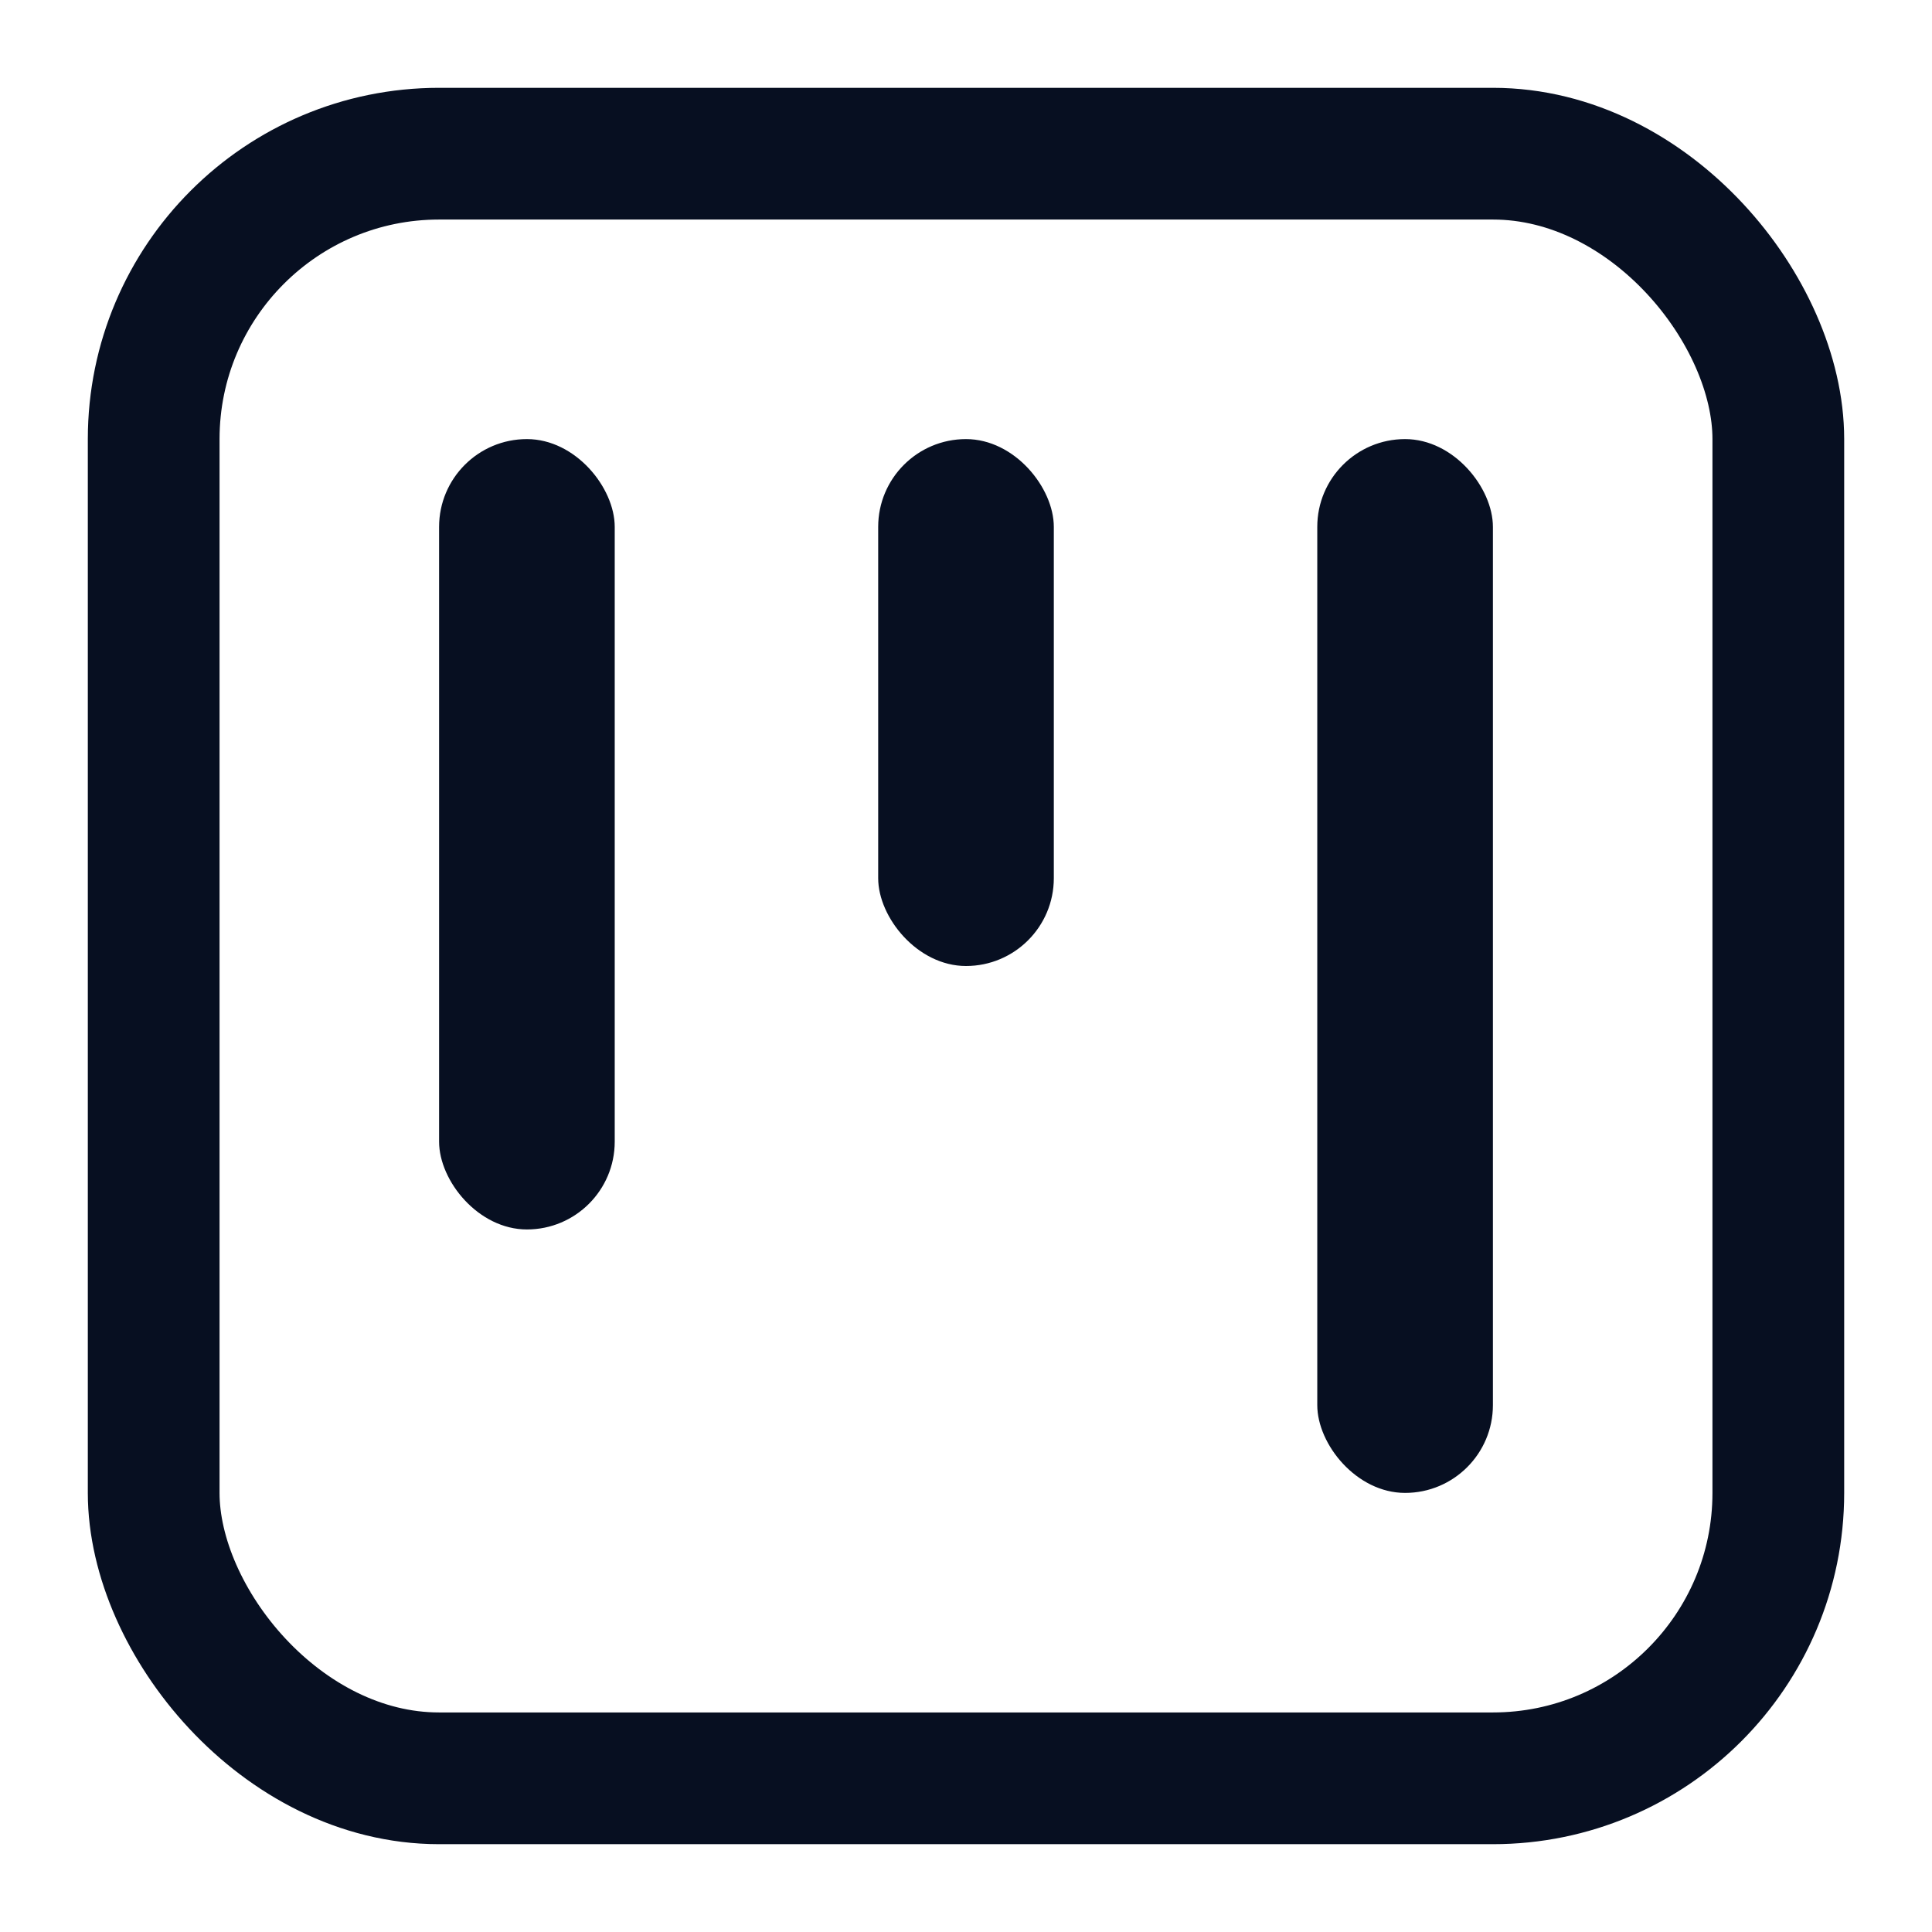 <svg width="22" height="22" viewBox="0 0 22 22" fill="none" xmlns="http://www.w3.org/2000/svg">
<rect x="1.75" y="1.75" width="18.5" height="18.5" rx="3.25" stroke="#070F21" stroke-width="1.5"/>
<rect x="5" y="5" width="2" height="9" rx="1" fill="#070F21"/>
<rect x="10" y="5" width="2" height="6" rx="1" fill="#070F21"/>
<rect x="15" y="5" width="2" height="12" rx="1" fill="#070F21"/>
</svg>
